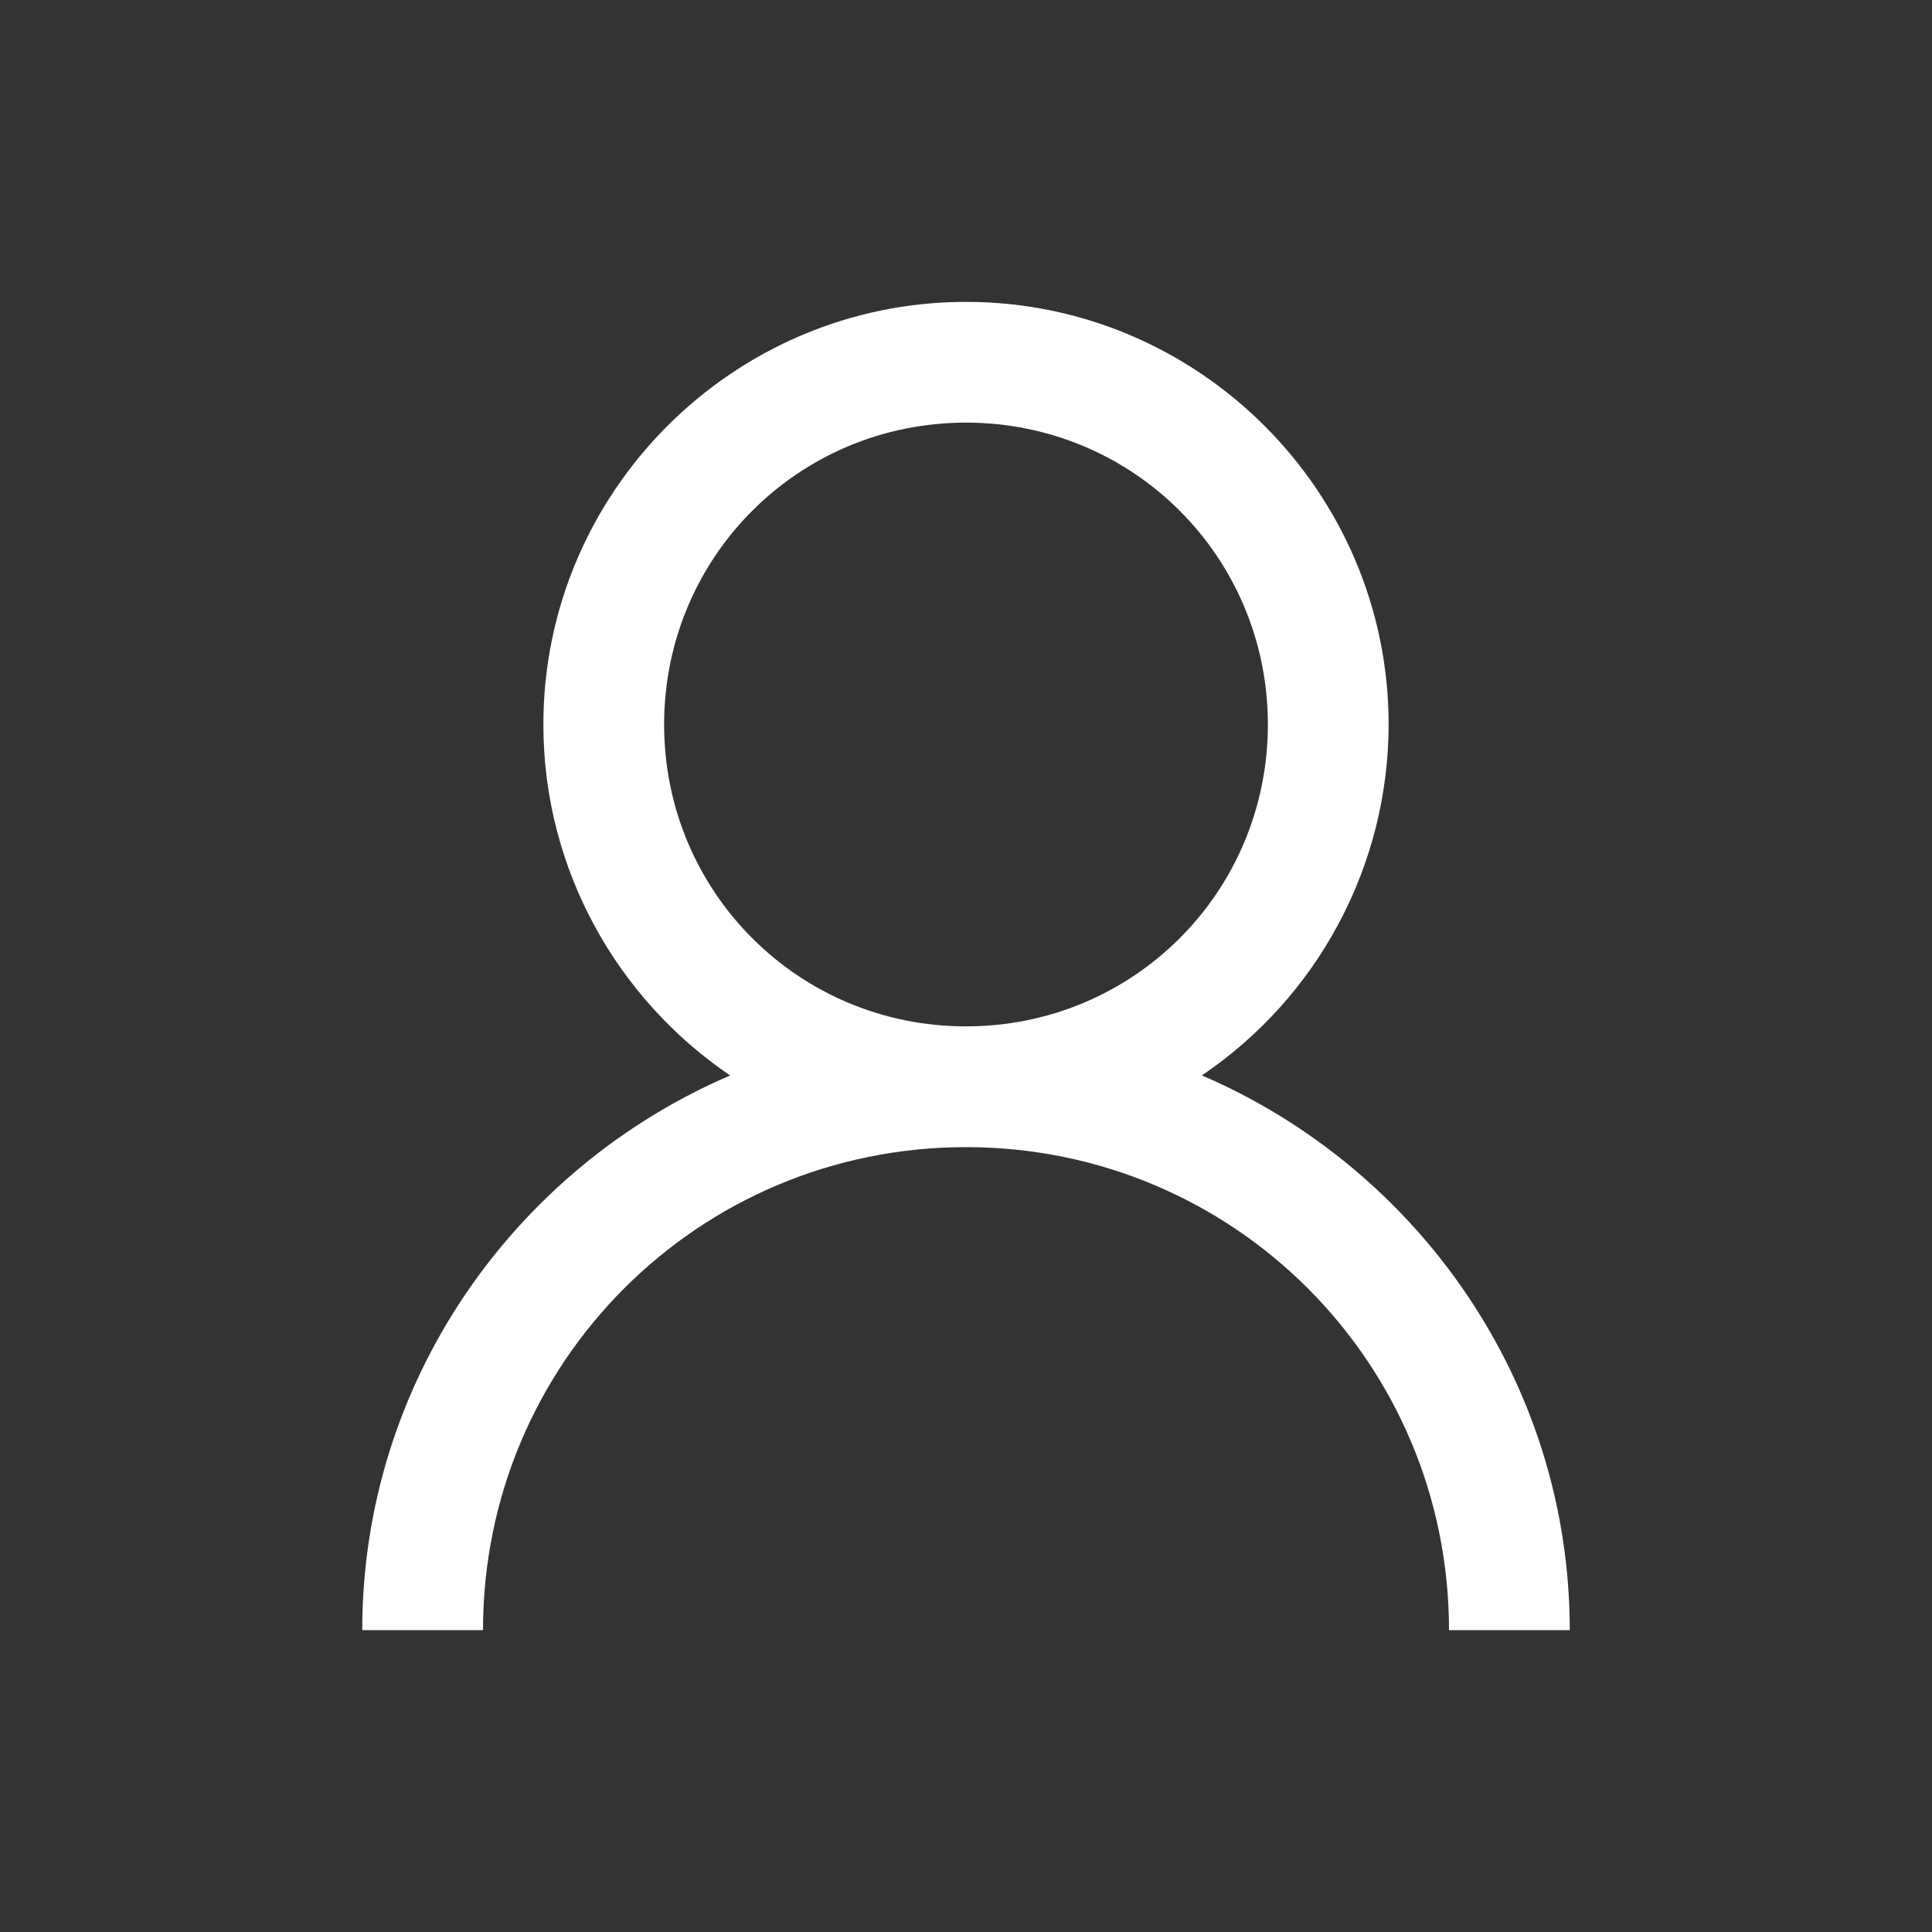 <svg width="24" height="24" viewBox="0 0 24 24" fill="none" xmlns="http://www.w3.org/2000/svg">
<rect x="0" y="0" width="24" height="24" fill="#333333" stroke="none"/>
<path d="M12 3.75C9.109 3.75 6.75 6.109 6.75 9C6.75 10.807 7.673 12.412 9.07 13.36C6.395 14.507 4.5 17.162 4.5 20.25H6C6 16.927 8.678 14.25 12 14.25C15.322 14.25 18 16.927 18 20.25H19.5C19.5 17.162 17.605 14.508 14.93 13.359C15.643 12.877 16.228 12.228 16.632 11.468C17.037 10.708 17.249 9.861 17.25 9C17.25 6.109 14.891 3.75 12 3.75ZM12 5.25C14.08 5.25 15.75 6.92 15.75 9C15.75 11.08 14.08 12.75 12 12.75C9.92 12.75 8.25 11.08 8.25 9C8.25 6.92 9.92 5.25 12 5.25Z" fill="white"/>
</svg>

